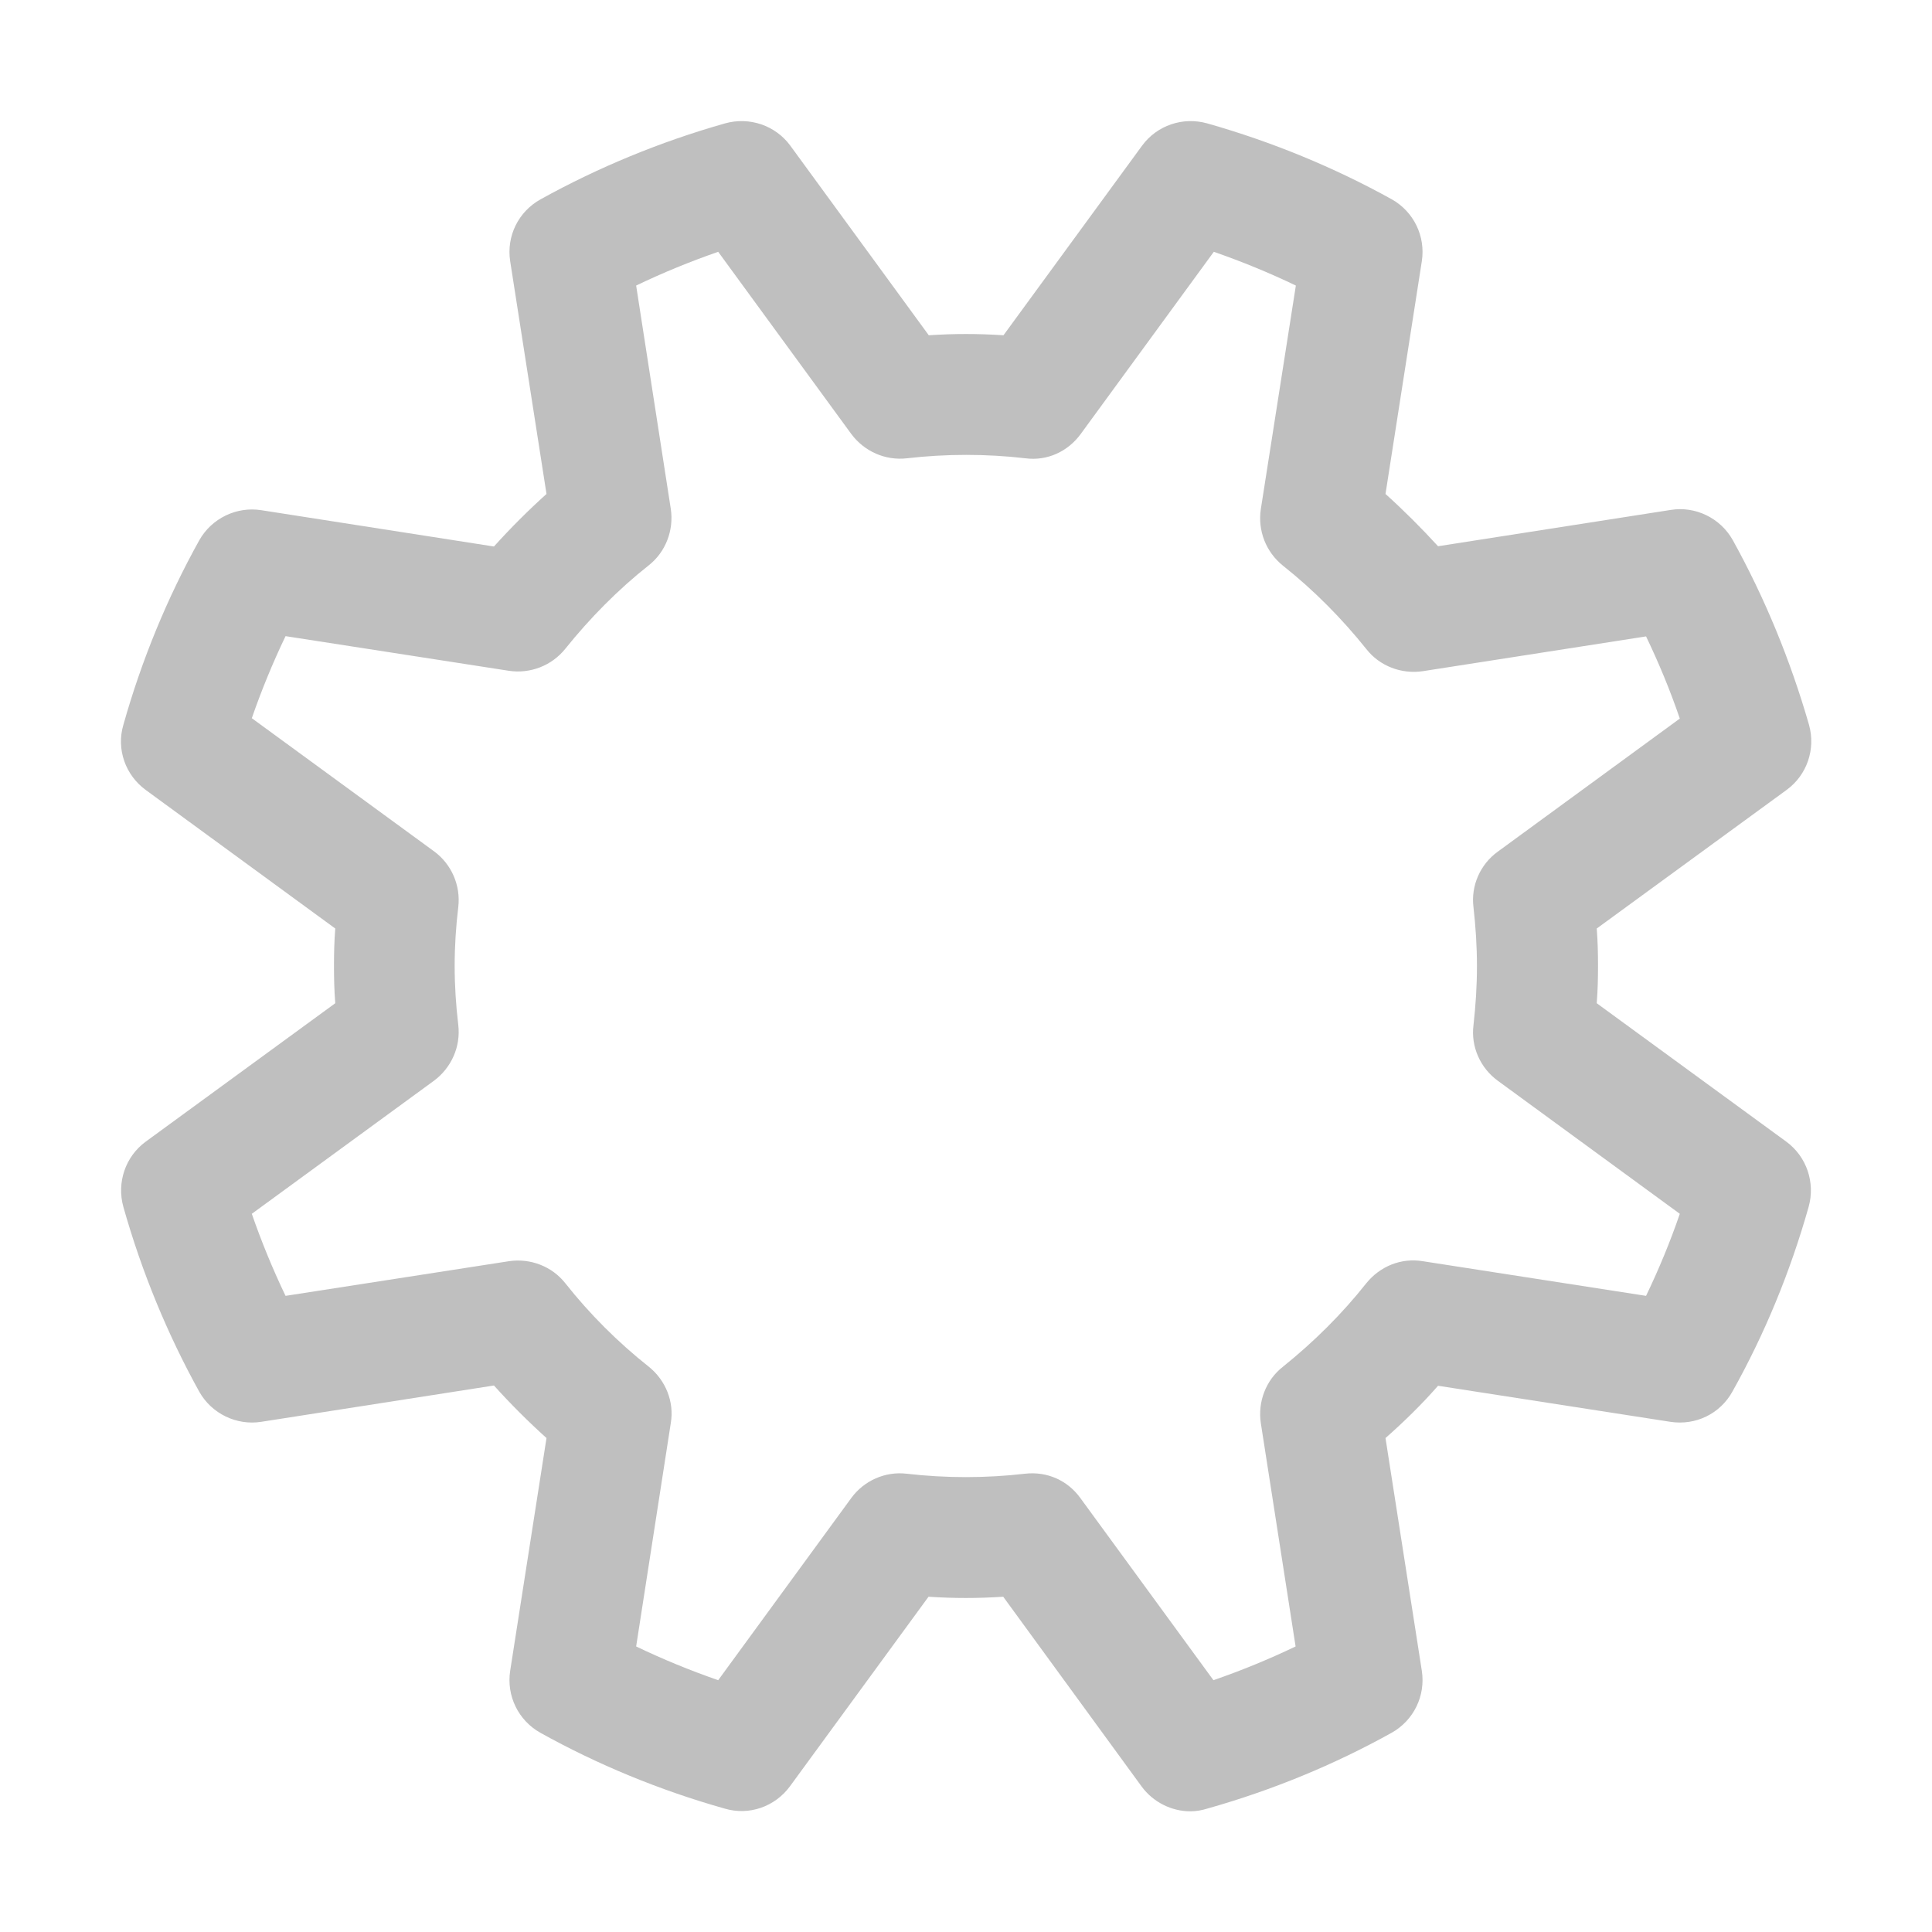 ﻿<?xml version="1.0" encoding="utf-8"?>
<svg version="1.1" xmlns:xlink="http://www.w3.org/1999/xlink" width="15px" height="15px" xmlns="http://www.w3.org/2000/svg">
  <g transform="matrix(1 0 0 1 -1163 -352 )">
    <path d="M 9.373 14.042  C 9.331 14.055  9.288 14.063  9.242 14.063  C 9.096 14.063  8.953 13.992  8.864 13.871  L 7.789 12.397  C 7.589 12.41  7.408 12.41  7.209 12.397  L 6.133 13.869  C 6.017 14.027  5.816 14.098  5.627 14.042  C 5.12 13.899  4.639 13.7  4.195 13.453  C 4.024 13.357  3.931 13.166  3.961 12.972  L 4.243 11.165  C 4.1 11.036  3.964 10.9  3.835 10.757  L 2.028 11.039  C 1.837 11.069  1.643 10.976  1.547 10.805  C 1.3 10.359  1.101 9.877  0.958 9.371  C 0.905 9.182  0.973 8.98  1.131 8.864  L 2.603 7.789  C 2.595 7.688  2.593 7.592  2.593 7.499  C 2.593 7.406  2.595 7.31  2.603 7.209  L 1.131 6.133  C 0.973 6.017  0.902 5.816  0.958 5.627  C 1.101 5.12  1.3 4.639  1.547 4.195  C 1.643 4.024  1.837 3.931  2.028 3.961  L 3.835 4.243  C 3.964 4.1  4.1 3.964  4.243 3.835  L 3.961 2.028  C 3.931 1.834  4.024 1.643  4.198 1.547  C 4.644 1.3  5.125 1.101  5.629 0.958  C 5.818 0.905  6.02 0.973  6.136 1.131  L 7.211 2.603  C 7.411 2.59  7.589 2.59  7.791 2.603  L 8.867 1.131  C 8.983 0.973  9.184 0.905  9.373 0.958  C 9.877 1.101  10.359 1.3  10.805 1.547  C 10.976 1.643  11.069 1.834  11.039 2.028  L 10.757 3.835  C 10.9 3.964  11.036 4.1  11.165 4.241  L 12.972 3.959  C 13.163 3.928  13.357 4.022  13.453 4.193  C 13.7 4.639  13.899 5.12  14.045 5.627  C 14.098 5.816  14.03 6.017  13.871 6.133  L 12.397 7.209  C 12.405 7.31  12.407 7.406  12.407 7.499  C 12.407 7.592  12.405 7.688  12.397 7.789  L 13.869 8.864  C 14.027 8.98  14.095 9.182  14.042 9.371  C 13.899 9.877  13.7 10.359  13.45 10.805  C 13.355 10.976  13.166 11.069  12.969 11.039  L 11.165 10.759  C 11.039 10.903  10.9 11.039  10.757 11.165  L 11.039 12.972  C 11.069 13.166  10.976 13.357  10.805 13.453  C 10.361 13.7  9.88 13.899  9.373 14.042  Z M 5.208 11.049  L 4.939 12.783  C 5.143 12.881  5.357 12.969  5.576 13.045  L 6.609 11.631  C 6.708 11.495  6.874 11.422  7.04 11.442  C 7.343 11.477  7.657 11.477  7.957 11.442  C 8.131 11.422  8.29 11.495  8.388 11.631  L 9.421 13.045  C 9.641 12.969  9.855 12.881  10.059 12.783  L 9.789 11.049  C 9.764 10.883  9.829 10.714  9.961 10.611  C 10.2 10.419  10.419 10.202  10.608 9.963  C 10.714 9.832  10.878 9.764  11.047 9.792  L 12.78 10.061  C 12.878 9.857  12.967 9.643  13.042 9.424  L 11.629 8.391  C 11.493 8.292  11.419 8.126  11.44 7.96  C 11.457 7.809  11.467 7.657  11.467 7.501  C 11.467 7.345  11.457 7.194  11.44 7.043  C 11.419 6.876  11.493 6.71  11.629 6.612  L 13.042 5.579  C 12.967 5.359  12.878 5.145  12.78 4.941  L 11.047 5.211  C 10.88 5.236  10.711 5.171  10.608 5.039  C 10.419 4.803  10.202 4.583  9.961 4.392  C 9.829 4.286  9.764 4.12  9.789 3.953  L 10.061 2.217  C 9.857 2.119  9.643 2.031  9.424 1.955  L 8.391 3.369  C 8.292 3.505  8.131 3.581  7.96 3.558  C 7.66 3.523  7.345 3.523  7.043 3.558  C 6.874 3.578  6.71 3.505  6.609 3.369  L 5.576 1.955  C 5.357 2.031  5.143 2.119  4.939 2.217  L 5.208 3.951  C 5.233 4.117  5.168 4.286  5.037 4.389  C 4.798 4.578  4.581 4.798  4.389 5.037  C 4.284 5.168  4.117 5.233  3.951 5.208  L 2.217 4.939  C 2.119 5.143  2.031 5.357  1.955 5.576  L 3.369 6.609  C 3.505 6.708  3.578 6.874  3.558 7.043  C 3.54 7.191  3.53 7.345  3.53 7.499  C 3.53 7.655  3.54 7.806  3.558 7.957  C 3.578 8.126  3.505 8.29  3.369 8.391  L 1.955 9.424  C 2.031 9.643  2.119 9.857  2.217 10.061  L 3.951 9.792  C 4.117 9.767  4.286 9.832  4.389 9.963  C 4.578 10.202  4.795 10.419  5.037 10.611  C 5.168 10.716  5.236 10.883  5.208 11.049  Z " fill-rule="nonzero" fill="#bfbfbf" stroke="none" transform="matrix(1 0 0 1 1163 352 )" />
  </g>
</svg>